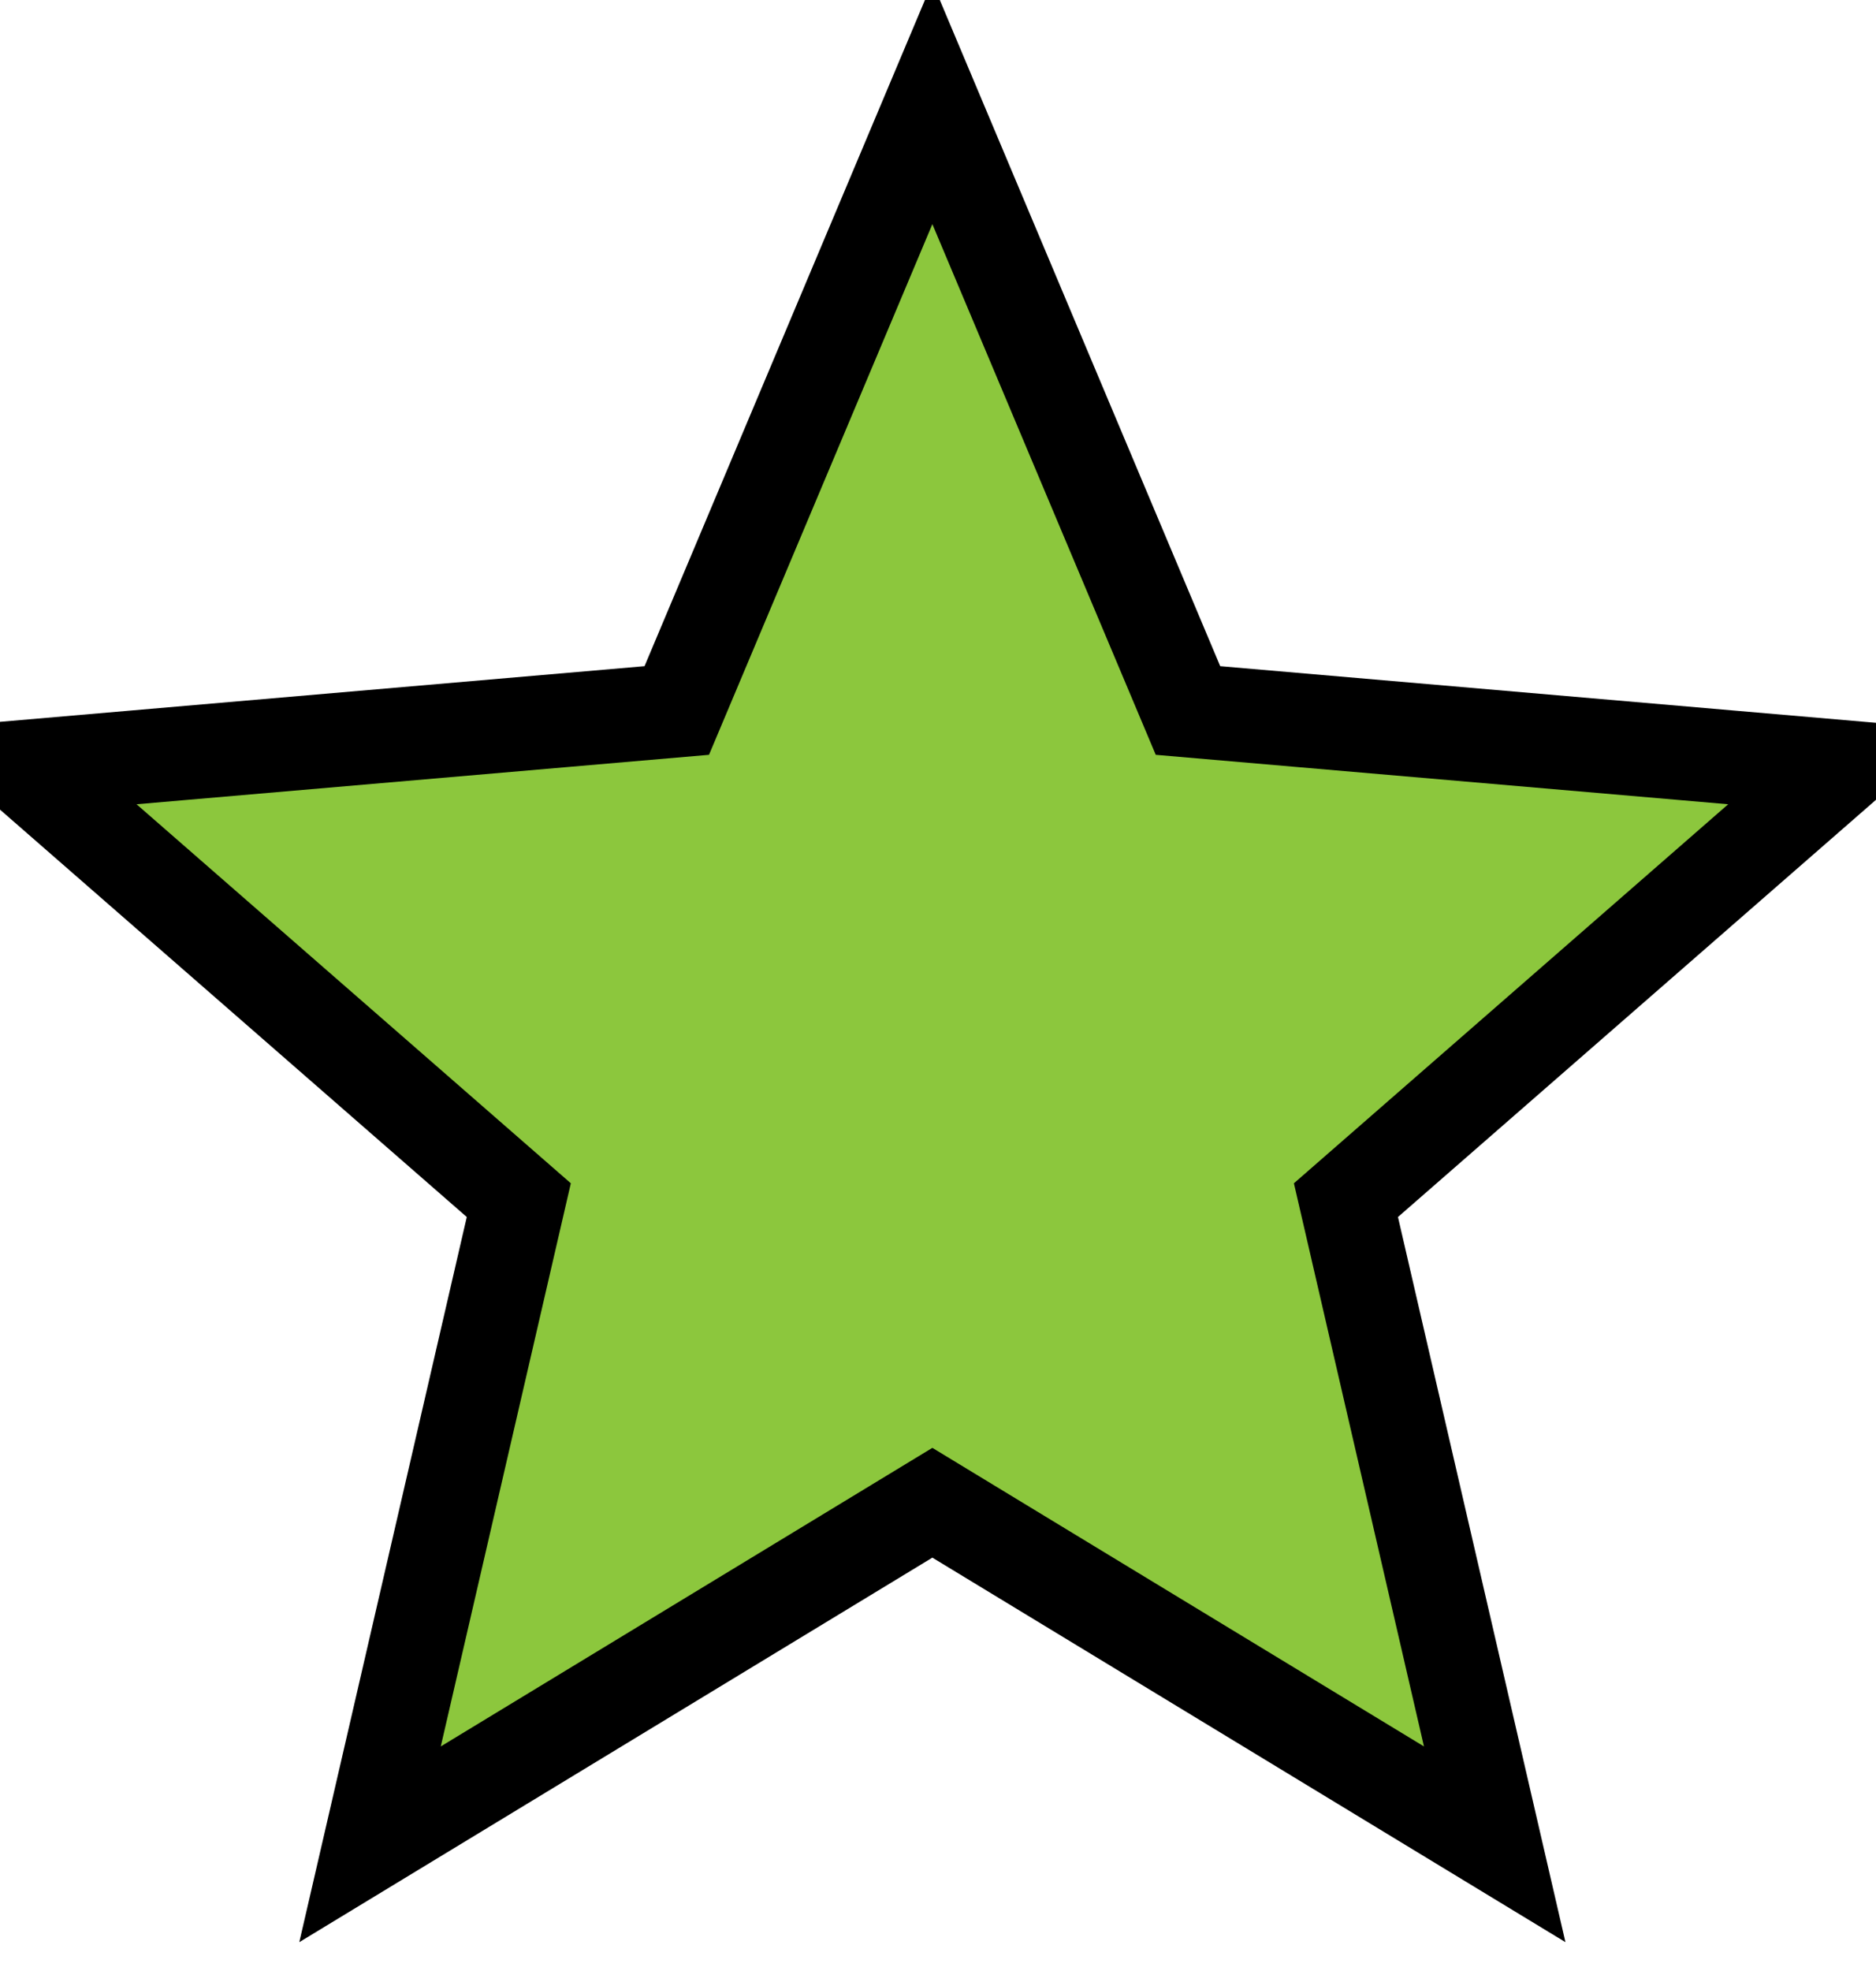 <svg width="20" height="21" xmlns="http://www.w3.org/2000/svg">
 <title/>
 <desc/>

 <g>
  <title>background</title>
  <rect fill="none" id="canvas_background" height="402" width="582" y="-1" x="-1"/>
 </g>
 <g>
  <title>Layer 1</title>
  <path stroke="null" fill="#8cc73d" id="Shape" d="m9.94,16.011l5.995,3.639l-1.586,-6.863l5.291,-4.615l-6.975,-0.602l-2.725,-6.47l-2.725,6.47l-6.975,0.602l5.291,4.615l-1.586,6.863l5.995,-3.639z"/>
 </g>
</svg>